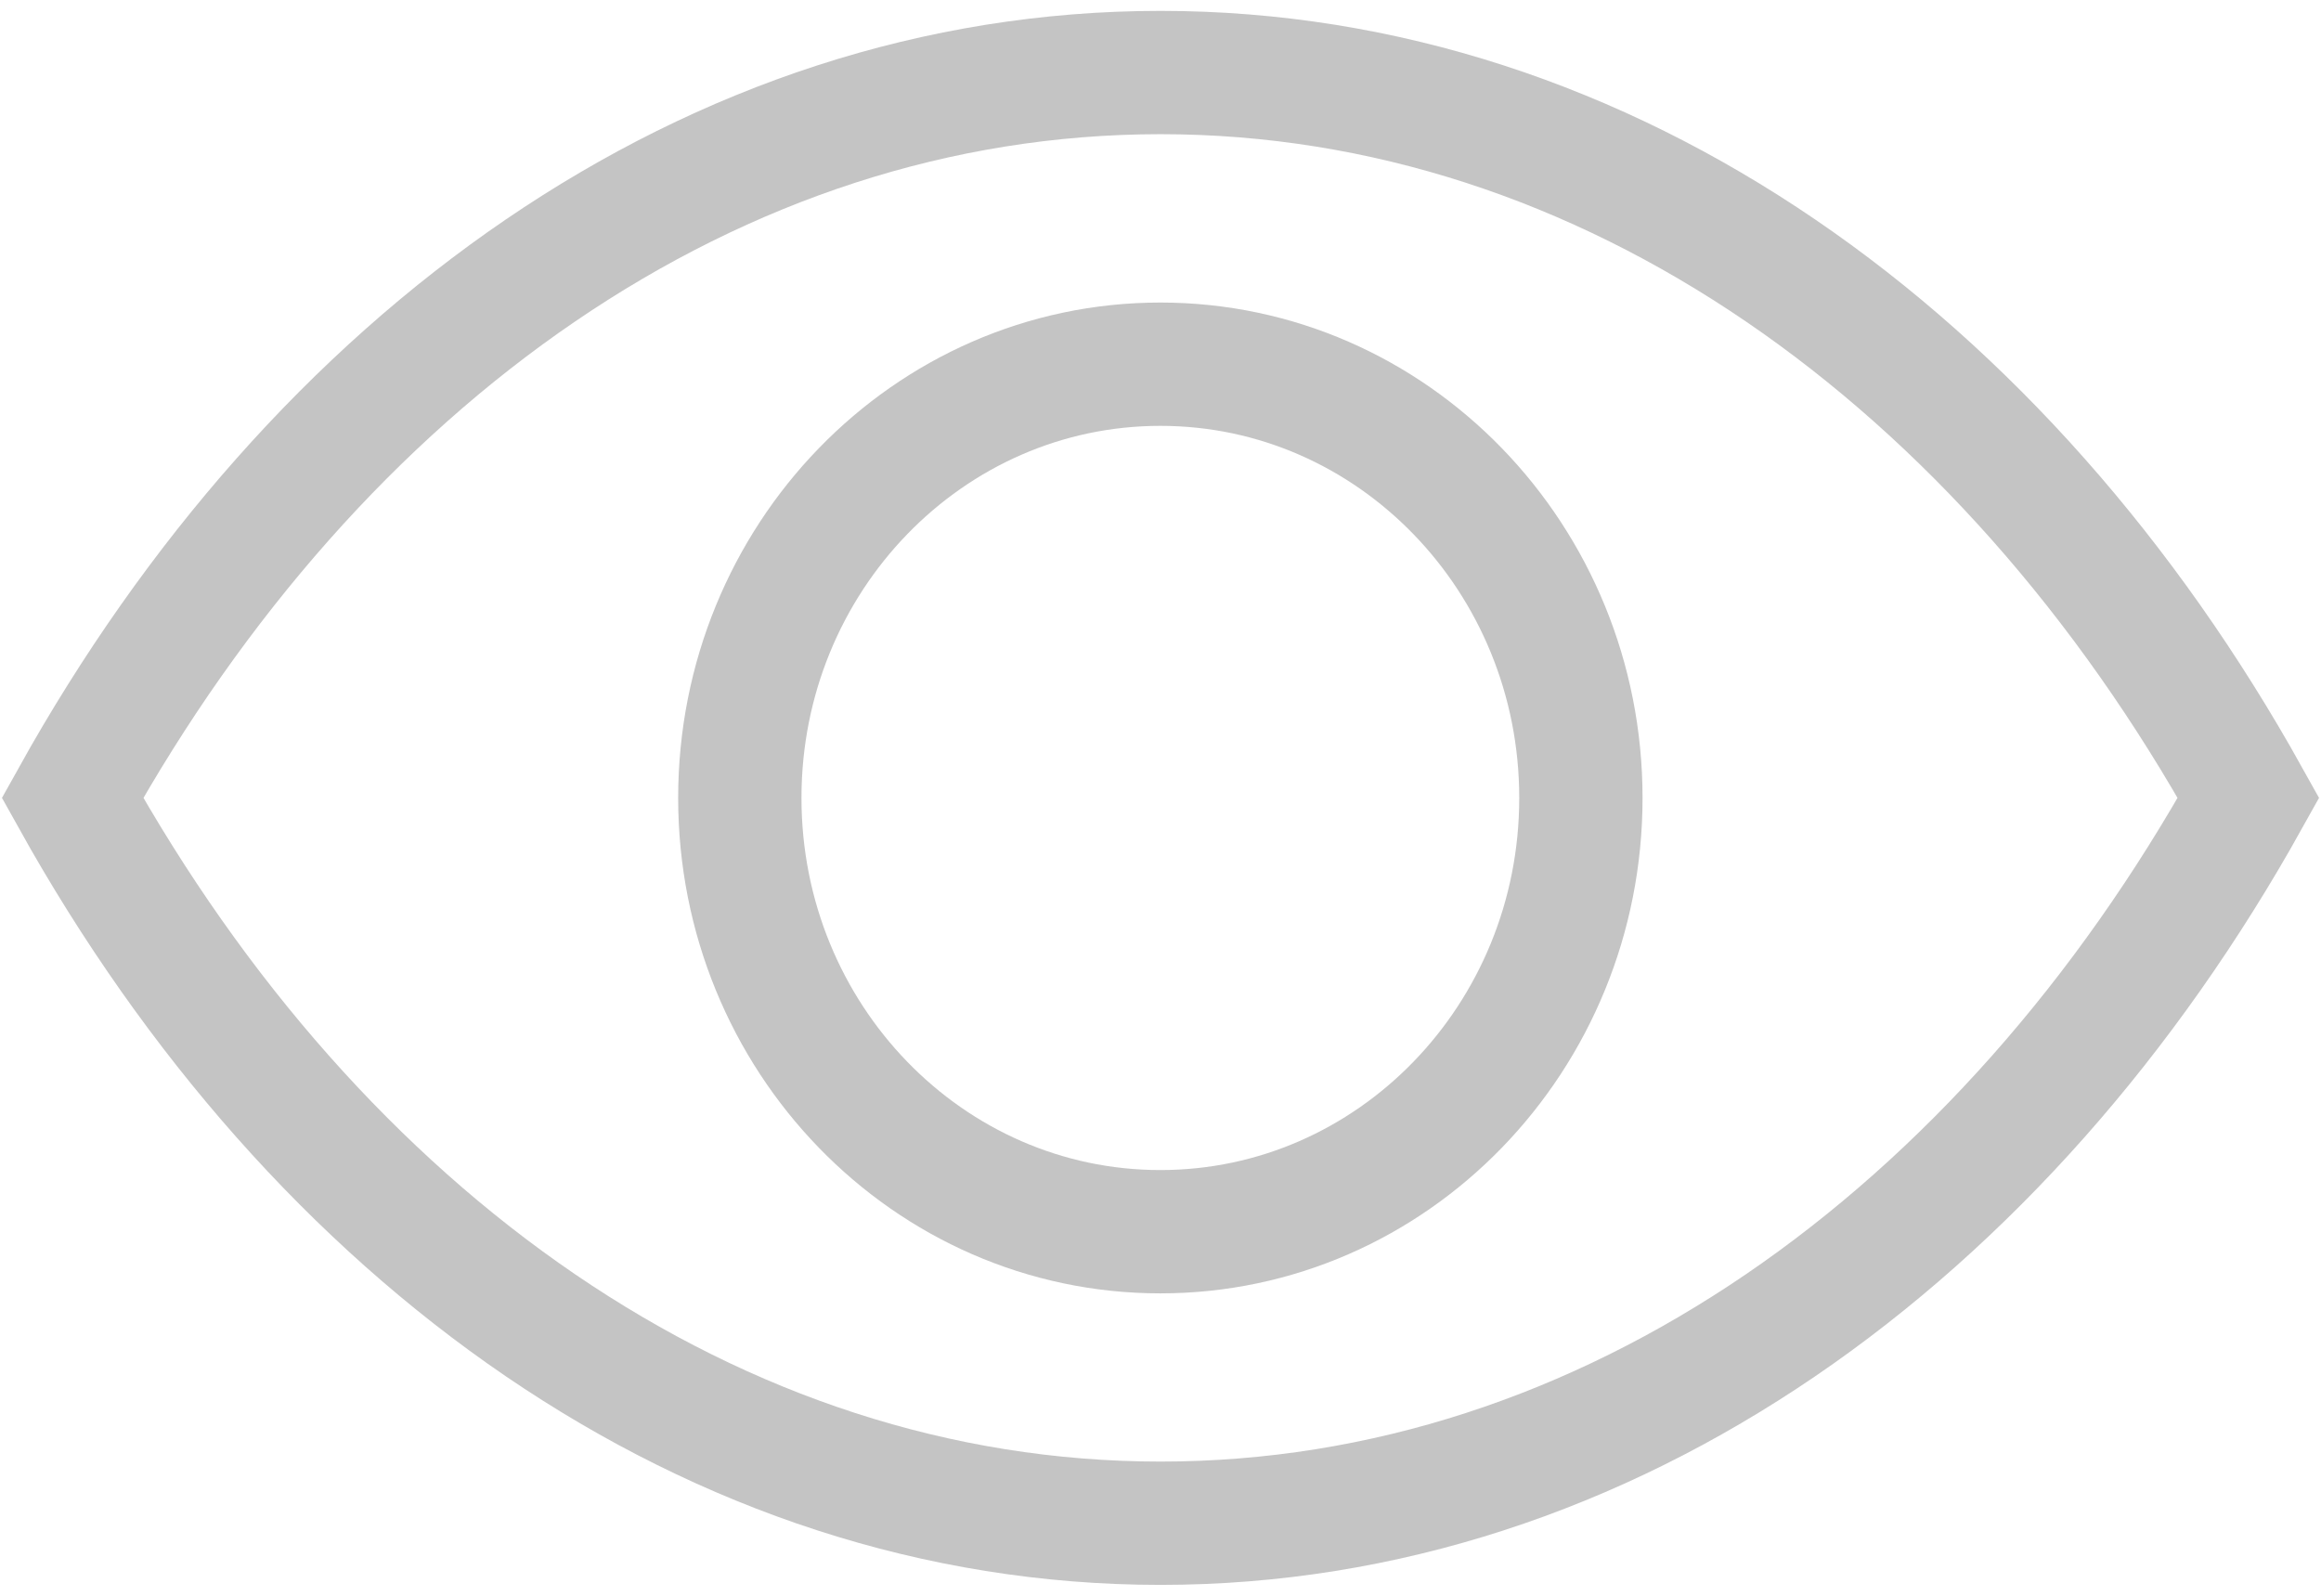 <svg width="32" height="22" viewBox="0 0 32 22" fill="none" xmlns="http://www.w3.org/2000/svg">
<path fill-rule="evenodd" clip-rule="evenodd" d="M16 1C22.167 1 27.628 4.943 31 11C27.628 17.057 22.167 21 16 21C9.833 21 4.372 17.057 1 11C4.372 4.943 9.833 1 16 1Z" stroke="#C4C4C4" stroke-width="1.7" stroke-miterlimit="22.926"/>
<path d="M15.998 16.981C19.2 16.981 21.796 14.304 21.796 11.001C21.796 7.699 19.2 5.021 15.998 5.021C12.796 5.021 10.2 7.699 10.2 11.001C10.2 14.304 12.796 16.981 15.998 16.981Z" stroke="#C4C4C4" stroke-width="1.7" stroke-miterlimit="22.926"/>
</svg>
